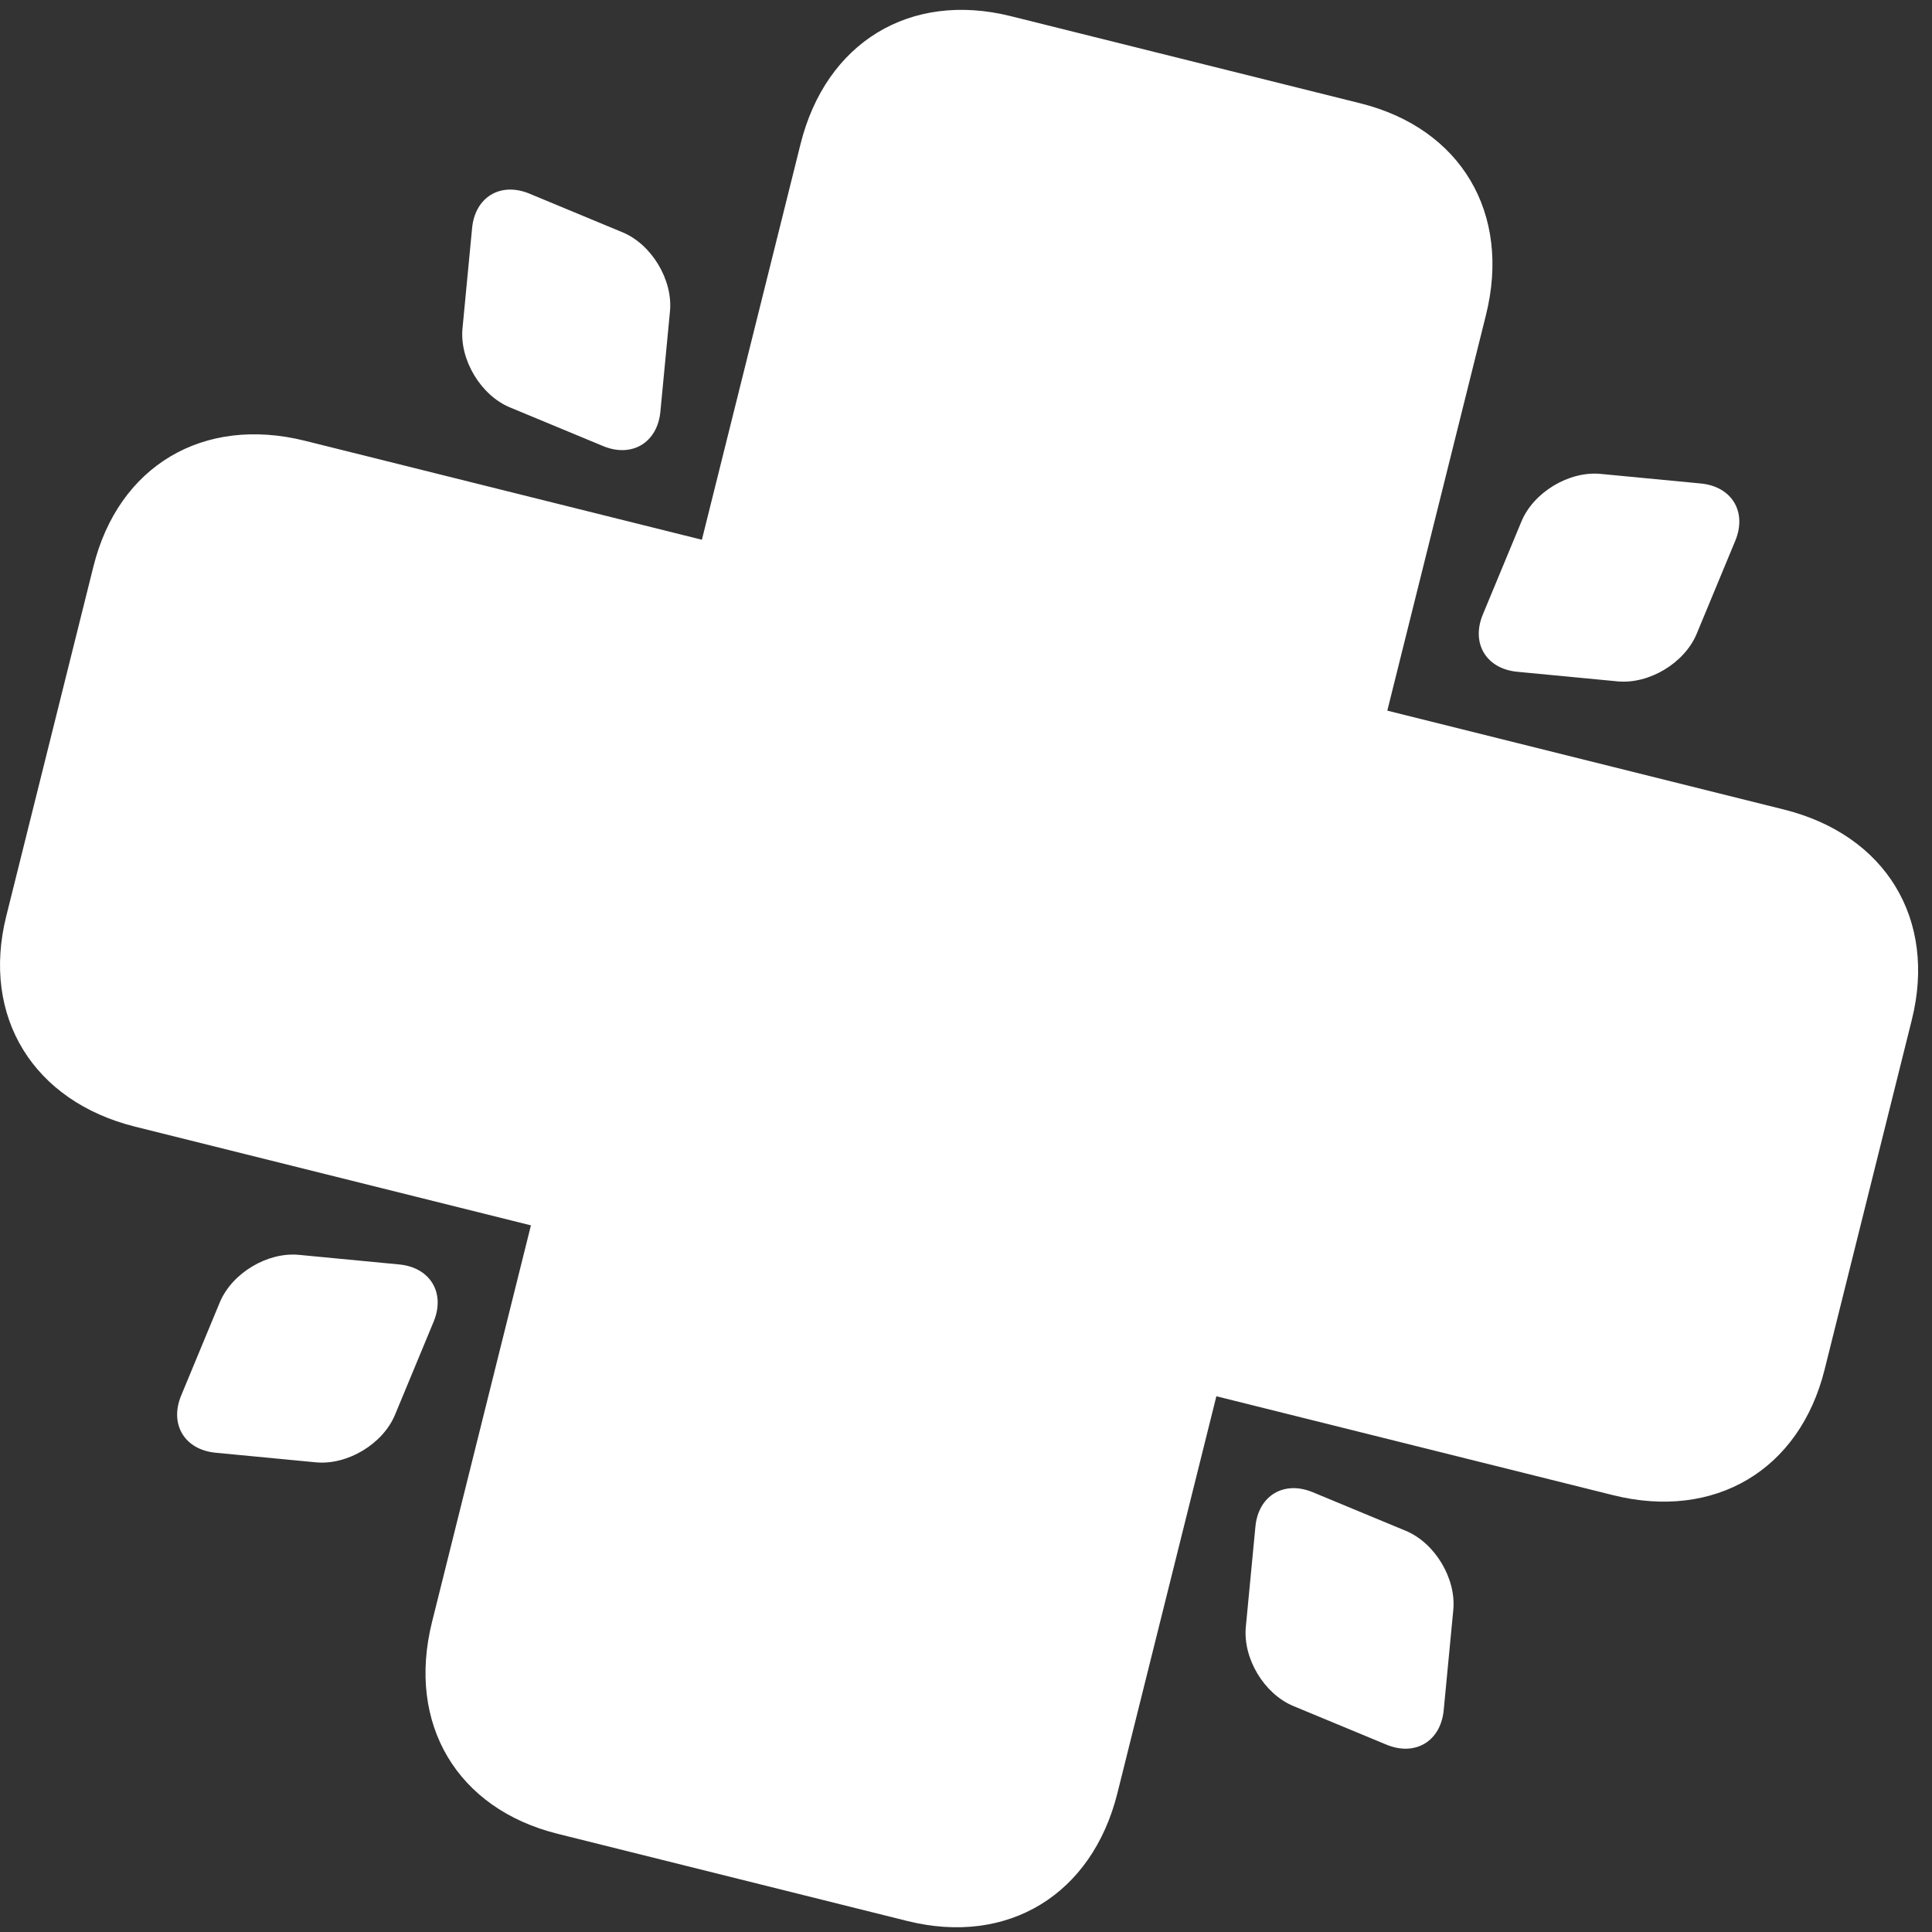 <?xml version="1.0" encoding="UTF-8"?>
<svg width="135px" height="135px" viewBox="0 0 135 135" version="1.1" xmlns="http://www.w3.org/2000/svg" xmlns:xlink="http://www.w3.org/1999/xlink">
    <rect x="0" y="0" width="135" height="135" fill="#333333" stroke="none"/>
    <title>Slice 1</title>
    <g id="Page-1" stroke="none" stroke-width="1" fill="none" fill-rule="evenodd">
        <g id="plus3-symbol" fill-rule="nonzero">
            <rect id="Rectangle" fill="#000000" opacity="0" x="0" y="0" width="134.031" height="134.669"></rect>
            <path d="M0.437,64.017 C-1.318,71.055 2.337,76.956 9.44,78.727 L37.099,85.623 L30.186,113.347 C28.416,120.452 31.926,126.383 38.964,128.138 L63.388,134.229 C70.428,135.984 76.312,132.393 78.082,125.288 L84.995,97.564 L112.706,104.474 C119.809,106.246 125.743,102.736 127.496,95.698 L133.59,71.26 C135.345,64.22 131.754,58.337 124.65,56.566 L96.939,49.657 L103.833,22.011 C105.603,14.906 102.095,8.975 95.055,7.219 L70.631,1.129 C63.591,-0.626 57.708,2.965 55.937,10.069 L49.045,37.715 L21.32,30.802 C14.216,29.031 8.284,32.54 6.529,39.58 L0.437,64.017 Z M30.224,89.678 C30.661,90.404 30.716,91.355 30.299,92.358 L27.602,98.858 C27.177,99.882 26.345,100.762 25.346,101.363 C24.345,101.964 23.175,102.286 22.073,102.181 L15.067,101.511 C13.986,101.407 13.173,100.912 12.736,100.186 C12.3,99.459 12.244,98.508 12.662,97.507 L15.358,91.005 C15.783,89.983 16.616,89.1 17.615,88.499 C18.616,87.898 19.785,87.579 20.888,87.684 L27.893,88.354 C28.975,88.457 29.788,88.953 30.224,89.678 Z M89.047,104.345 C88.322,104.782 87.826,105.595 87.723,106.675 L87.053,113.682 C86.948,114.782 87.267,115.952 87.868,116.953 C88.469,117.954 89.352,118.785 90.374,119.21 L96.876,121.908 C97.877,122.324 98.828,122.268 99.555,121.832 C100.281,121.395 100.776,120.582 100.88,119.5 L101.55,112.495 C101.655,111.393 101.333,110.223 100.732,109.224 C100.131,108.223 99.249,107.391 98.227,106.966 L91.727,104.269 C90.724,103.854 89.773,103.909 89.047,104.345 Z M34.313,13.607 C33.587,14.043 33.092,14.856 32.988,15.936 L32.318,22.943 C32.213,24.046 32.533,25.215 33.134,26.214 C33.735,27.215 34.617,28.048 35.641,28.471 L42.141,31.169 C43.144,31.585 44.093,31.529 44.821,31.093 C45.546,30.656 46.042,29.843 46.145,28.764 L46.815,21.756 C46.92,20.654 46.599,19.484 45.998,18.485 C45.397,17.484 44.516,16.652 43.492,16.229 L36.992,13.53 C35.989,13.115 35.038,13.17 34.313,13.607 Z M103.689,45.616 C103.253,44.891 103.198,43.94 103.615,42.937 L106.312,36.437 C106.737,35.415 107.569,34.532 108.568,33.931 C109.569,33.33 110.739,33.009 111.841,33.114 L118.846,33.784 C119.926,33.887 120.741,34.383 121.178,35.11 C121.614,35.836 121.668,36.787 121.252,37.79 L118.556,44.29 C118.131,45.312 117.298,46.194 116.299,46.795 C115.298,47.396 114.128,47.716 113.026,47.611 L106.021,46.941 C104.939,46.837 104.126,46.344 103.689,45.616 Z" id="Shape" fill="#FFFFFF"></path>
        </g>
    </g>
</svg>